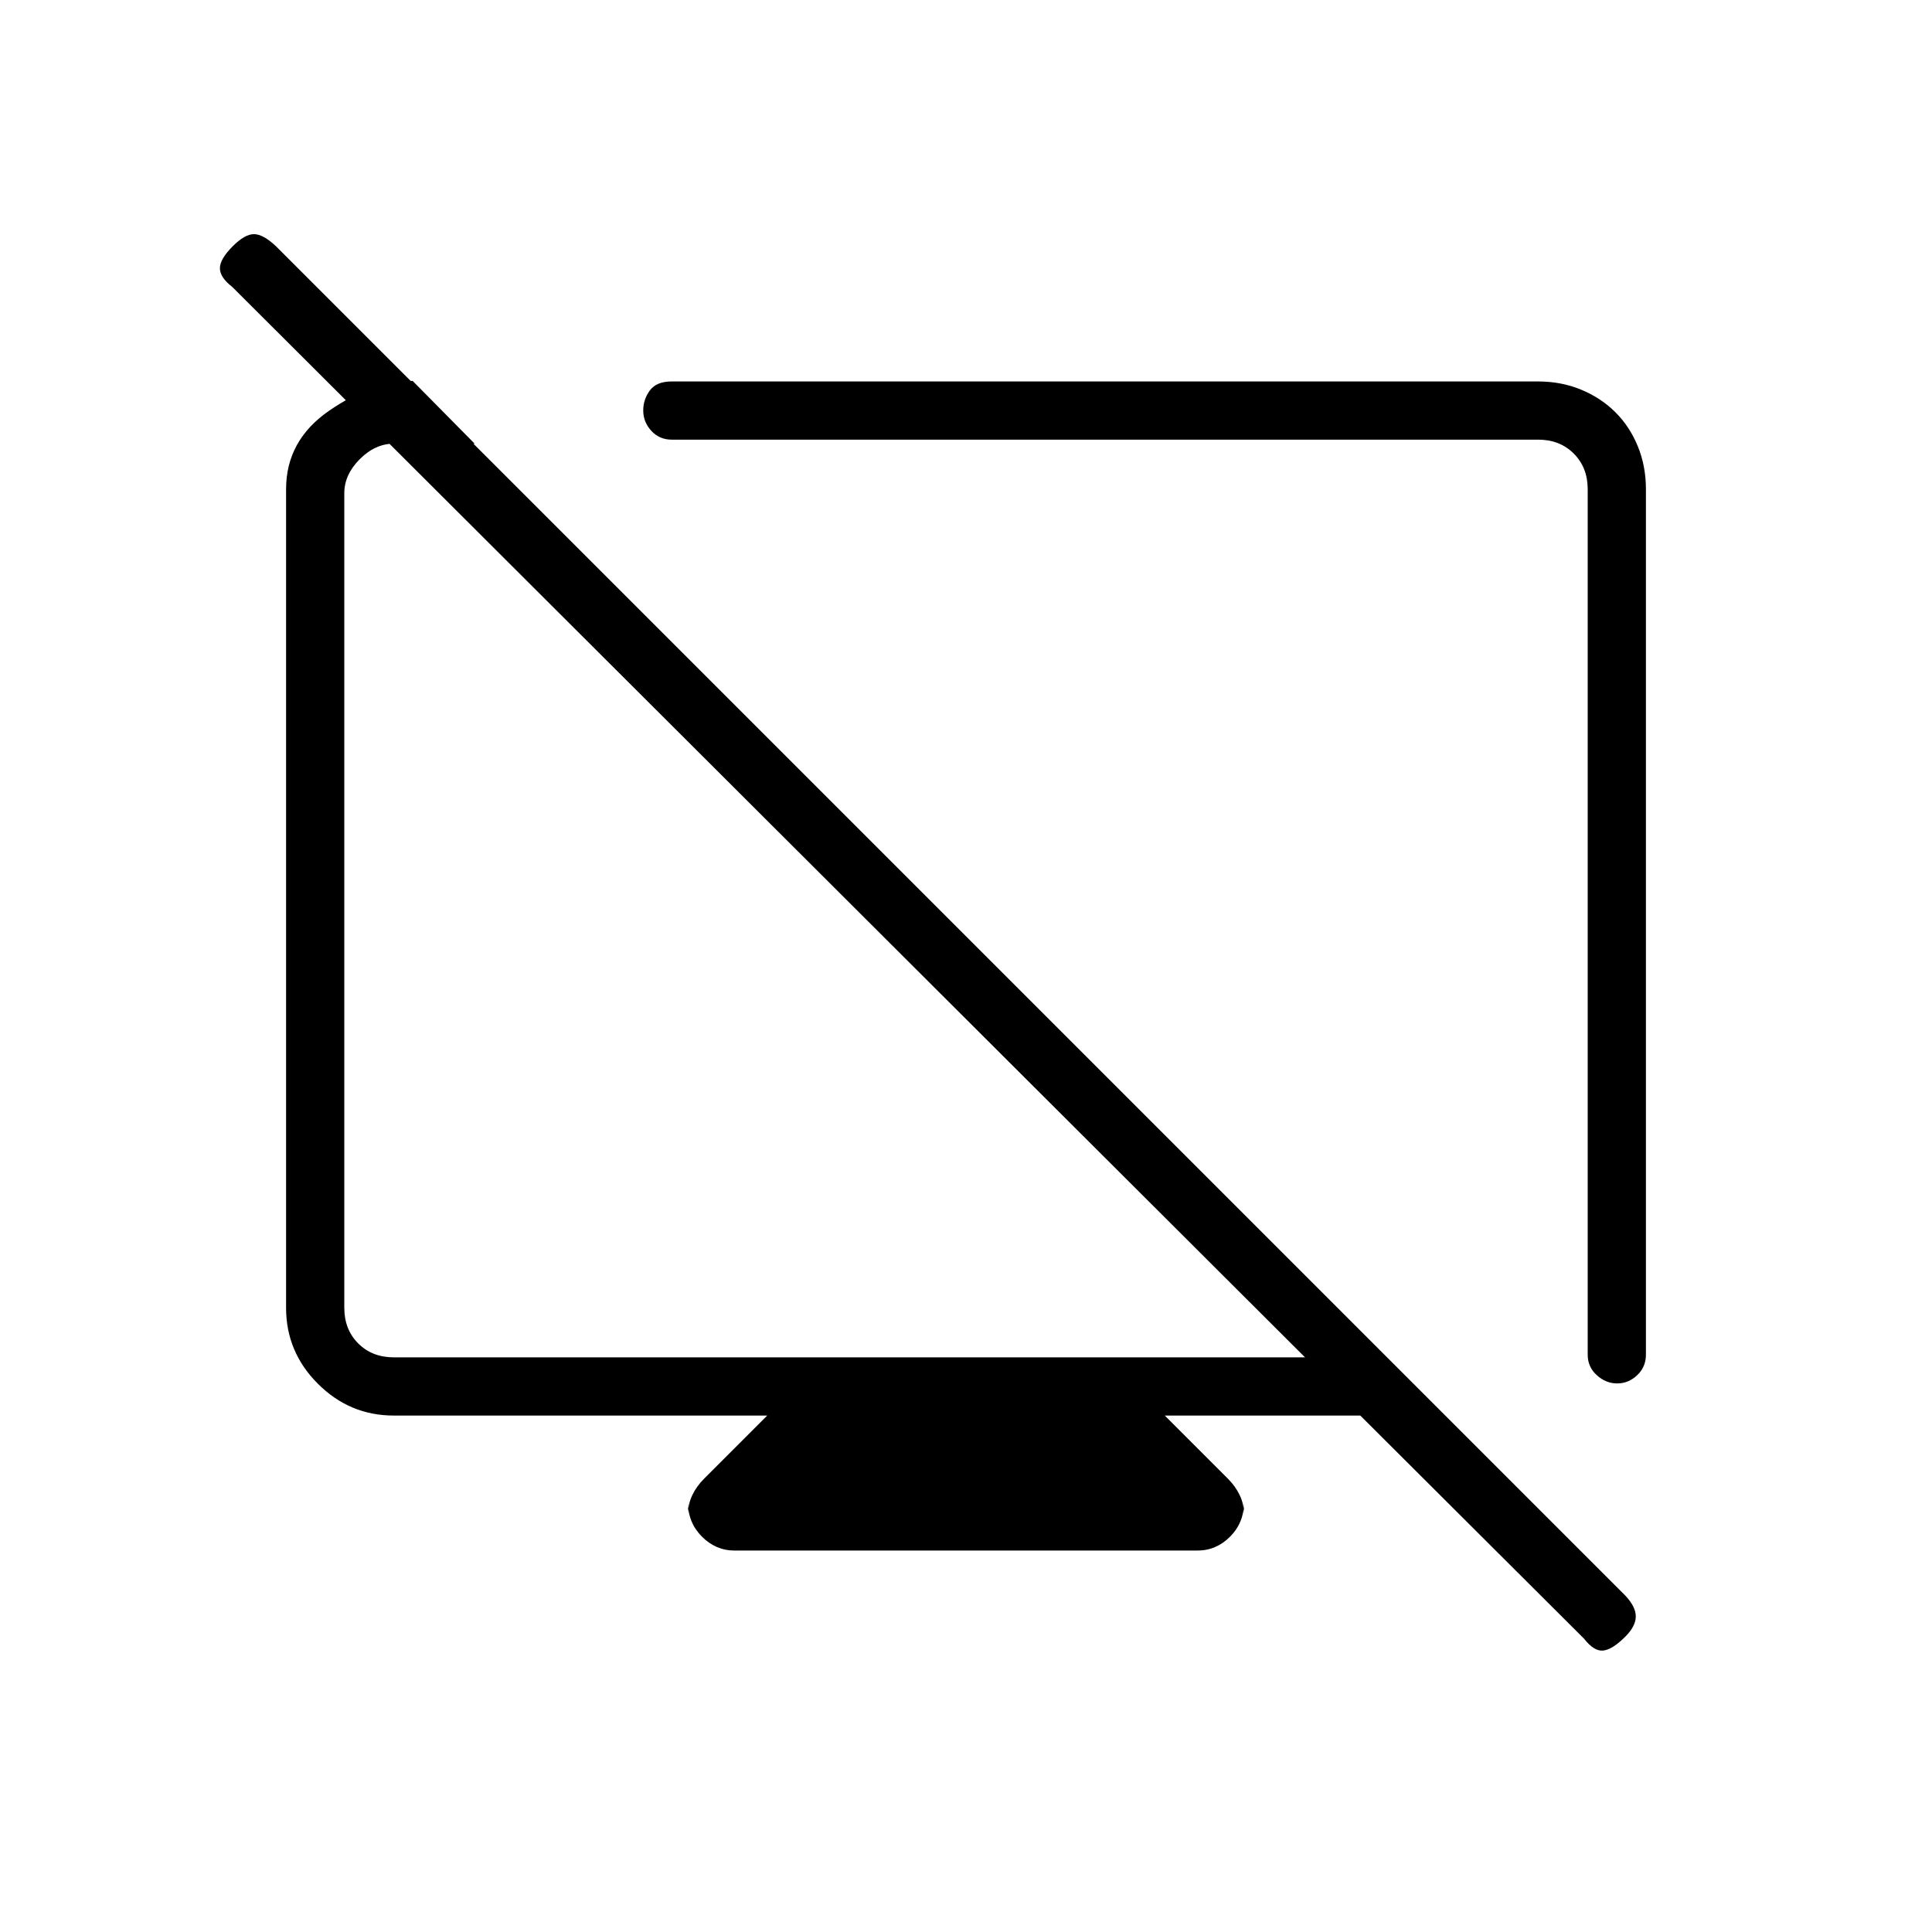 <svg xmlns="http://www.w3.org/2000/svg" height="20" viewBox="0 -960 960 960" width="20"><path d="m205.04-770.73 30.81 31.19h-40.16q-9.23 0-16.92 7.69-7.69 7.7-7.69 16.93v404.77q0 10.77 6.92 17.69 6.92 6.92 17.69 6.92h452.77L115.39-817.45q-6.12-4.72-6.12-9.27t6.38-10.93q6-6 10.54-6 4.54 0 10.93 6l670.46 670.46q5.23 5.54 5.23 10.39 0 4.84-5.23 10.07-6.39 6.38-10.94 6.88t-9.52-5.88l-111.2-110.89h-97.15l31.44 31.45q3.6 3.58 5.77 8.06 2.17 4.48 2.17 9.82v-6.21q0 10.03-6.87 16.99-6.87 6.97-16.28 6.97H365.04q-9.42 0-16.31-6.97-6.88-6.96-6.88-16.99v6.21q0-5.34 2.17-9.82t5.77-8.06l31.44-31.45H195.69q-21.94 0-37.74-15.8t-15.8-37.73v-406.77q0-24.27 21.45-39.04 21.44-14.77 41.44-14.77Zm559.27.27q11.44 0 21.32 4.07 9.88 4.08 17.05 11.23 7.16 7.14 11.16 16.97 4.01 9.82 4.01 21.27v430.07q0 6.07-4.33 10.17-4.32 4.1-9.95 4.1-5.63 0-10.14-4.1-4.51-4.1-4.51-10.17v-430.07q0-10.77-6.92-17.7-6.92-6.92-17.69-6.92H333.77q-6.08 0-10.12-4.37-4.03-4.36-4.03-10.14 0-5.45 3.28-9.93 3.29-4.48 10.87-4.48h430.54ZM560.23-512.85Zm-156.42-16.19Z"/></svg>